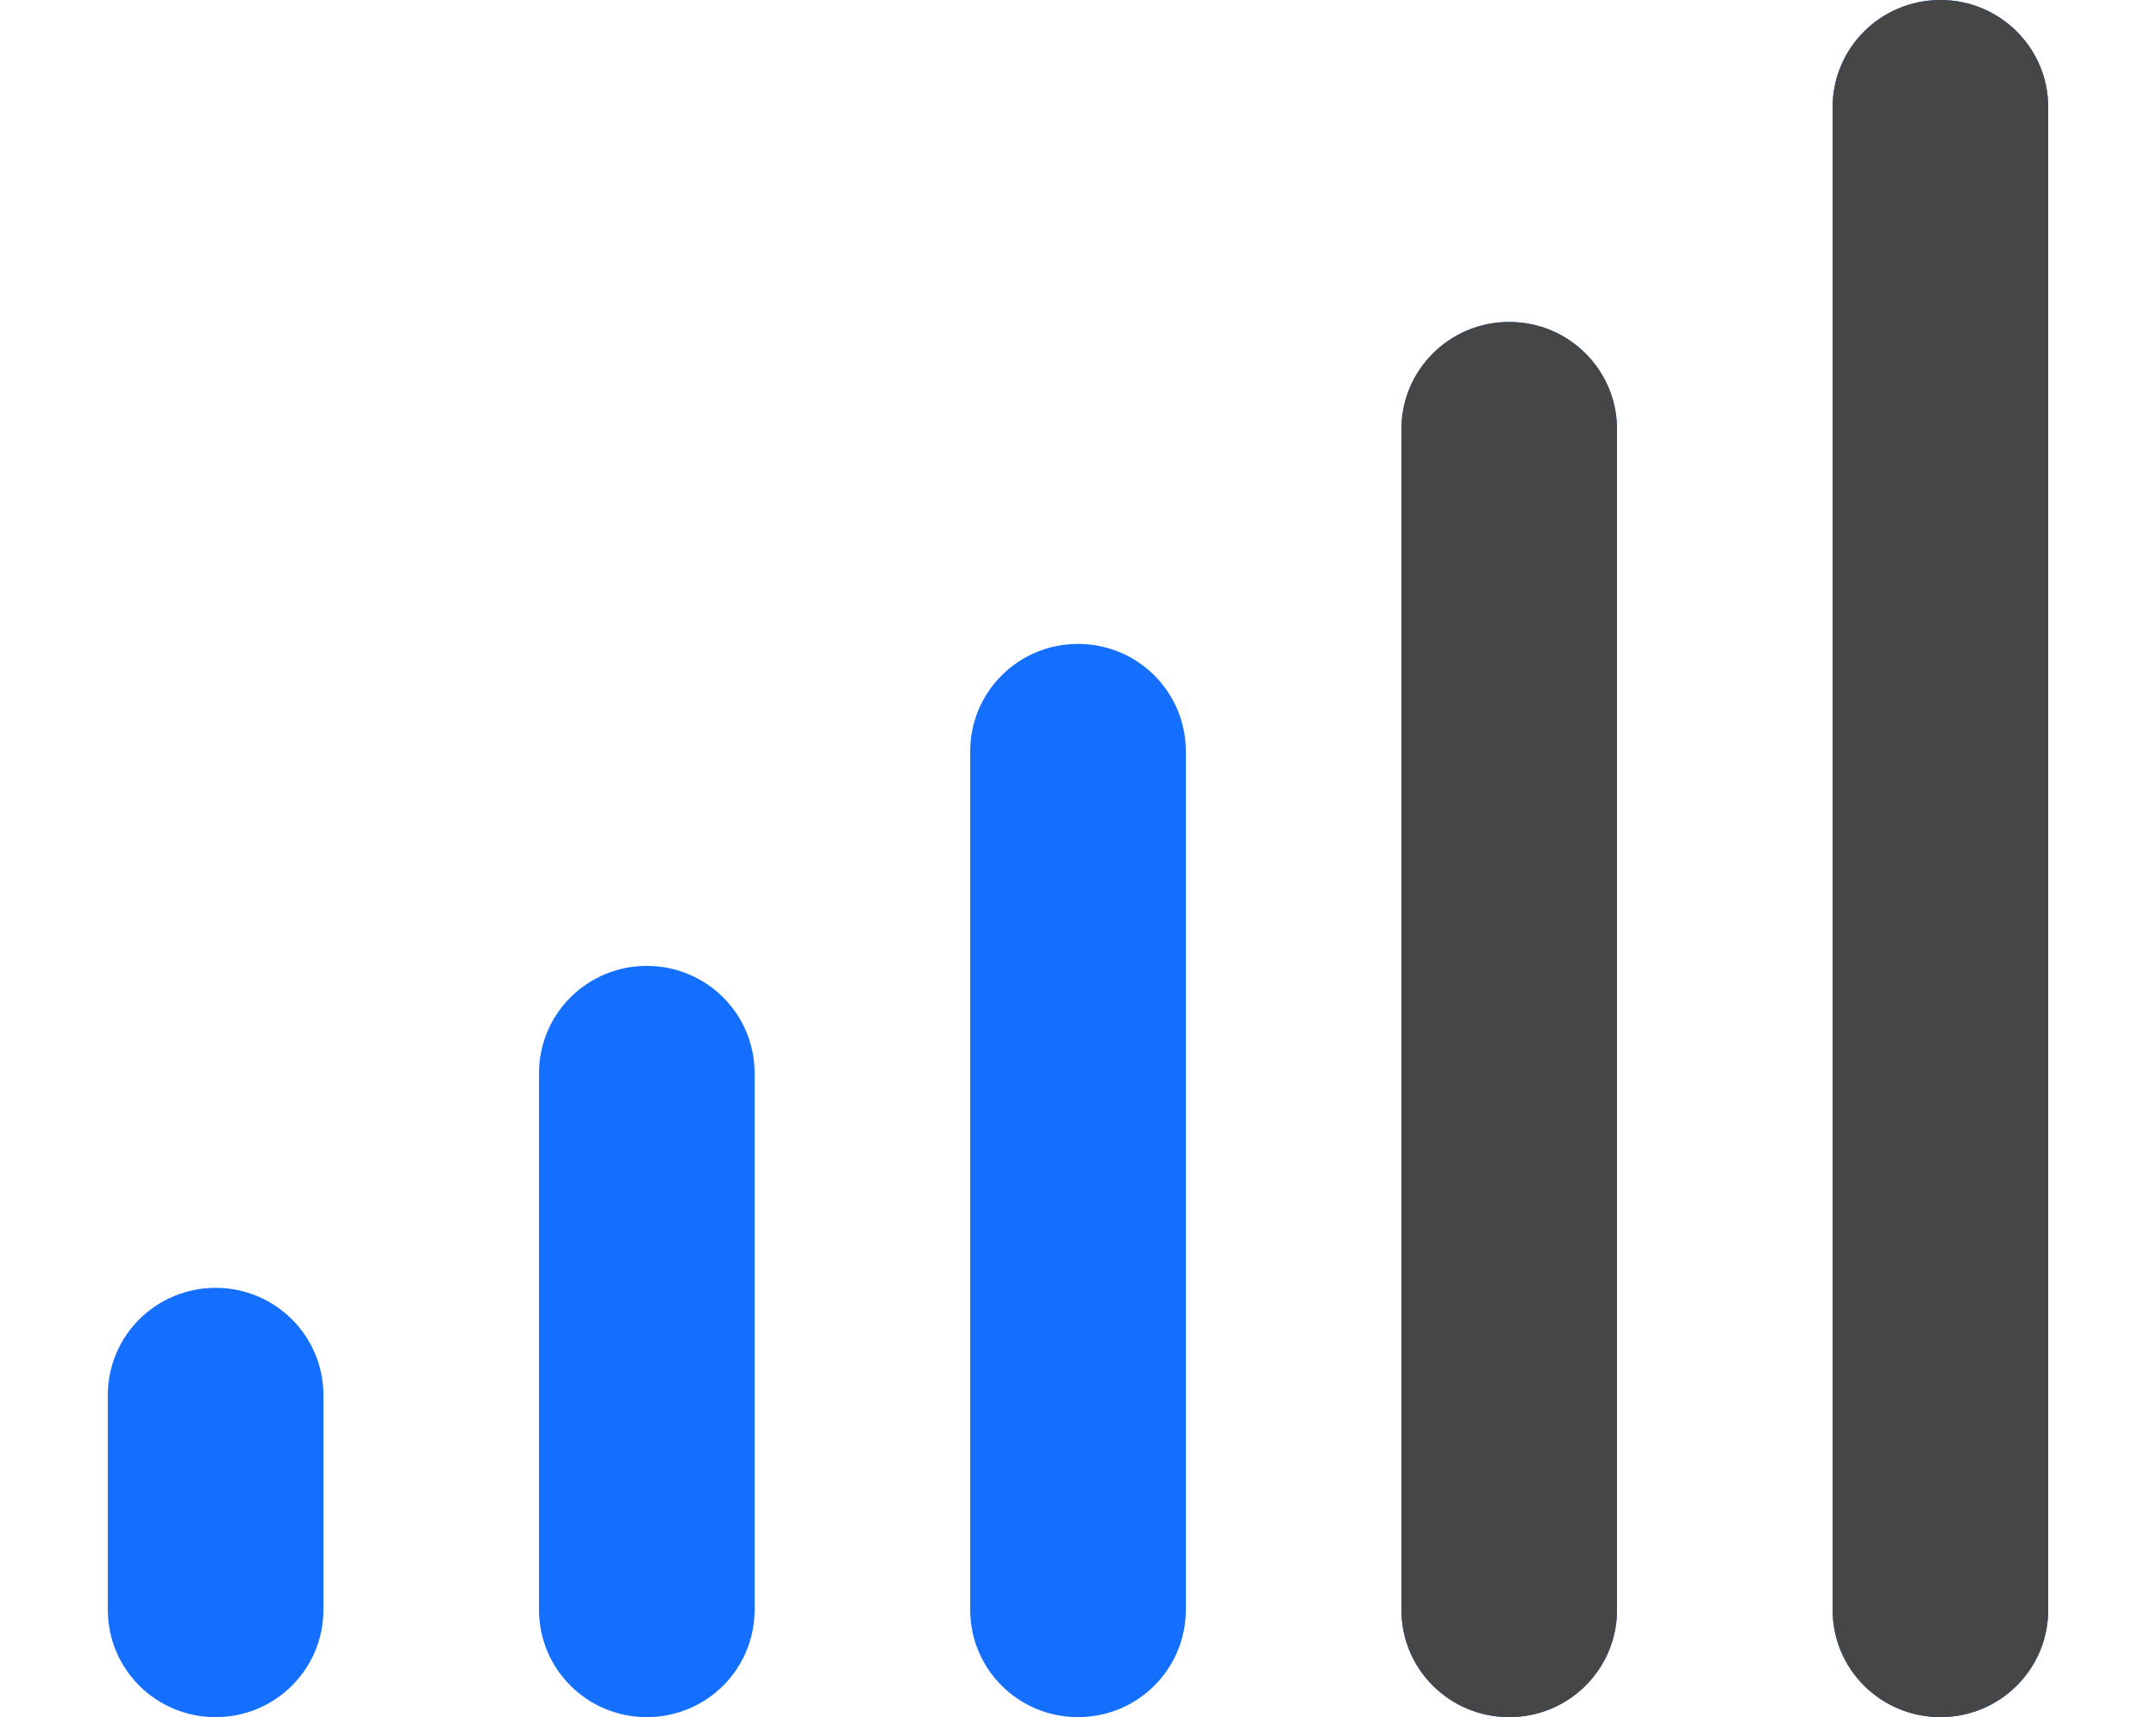 <svg width="226" height="180" viewBox="0 0 226 180" fill="none" xmlns="http://www.w3.org/2000/svg">
<path d="M203.401 0C209.651 0 214.701 5.027 214.701 11.25V168.75C214.701 174.973 209.651 180 203.401 180C197.15 180 192.101 174.973 192.101 168.75V11.25C192.101 5.027 197.15 0 203.401 0ZM158.201 33.75C164.451 33.75 169.501 38.777 169.501 45V168.75C169.501 174.973 164.451 180 158.201 180C151.95 180 146.901 174.973 146.901 168.75V45C146.901 38.777 151.95 33.75 158.201 33.75ZM124.301 78.75V168.75C124.301 174.973 119.251 180 113.001 180C106.75 180 101.701 174.973 101.701 168.75V78.75C101.701 72.527 106.75 67.5 113.001 67.5C119.251 67.5 124.301 72.527 124.301 78.75ZM67.801 101.25C74.051 101.25 79.101 106.277 79.101 112.5V168.75C79.101 174.973 74.051 180 67.801 180C61.55 180 56.501 174.973 56.501 168.75V112.5C56.501 106.277 61.55 101.25 67.801 101.25ZM33.901 146.25V168.75C33.901 174.973 28.851 180 22.601 180C16.351 180 11.301 174.973 11.301 168.75V146.25C11.301 140.027 16.351 135 22.601 135C28.851 135 33.901 140.027 33.901 146.25Z" fill="#146FFE"/>
<g clip-path="url(#clip0_3203_26019)">
<path d="M203.401 0C209.651 0 214.701 5.027 214.701 11.25V168.75C214.701 174.973 209.651 180 203.401 180C197.15 180 192.101 174.973 192.101 168.75V11.25C192.101 5.027 197.15 0 203.401 0ZM158.201 33.75C164.451 33.75 169.501 38.777 169.501 45V168.75C169.501 174.973 164.451 180 158.201 180C151.95 180 146.901 174.973 146.901 168.75V45C146.901 38.777 151.95 33.75 158.201 33.75ZM124.301 78.75V168.75C124.301 174.973 119.251 180 113.001 180C106.75 180 101.701 174.973 101.701 168.75V78.75C101.701 72.527 106.75 67.5 113.001 67.5C119.251 67.5 124.301 72.527 124.301 78.75ZM67.801 101.25C74.051 101.25 79.101 106.277 79.101 112.5V168.75C79.101 174.973 74.051 180 67.801 180C61.55 180 56.501 174.973 56.501 168.75V112.5C56.501 106.277 61.55 101.25 67.801 101.25ZM33.901 146.25V168.75C33.901 174.973 28.851 180 22.601 180C16.351 180 11.301 174.973 11.301 168.75V146.25C11.301 140.027 16.351 135 22.601 135C28.851 135 33.901 140.027 33.901 146.25Z" fill="#464646"/>
</g>
<defs>
<clipPath id="clip0_3203_26019">
<rect width="80" height="180" fill="white" transform="matrix(-1 0 0 1 226 0)"/>
</clipPath>
</defs>
</svg>

